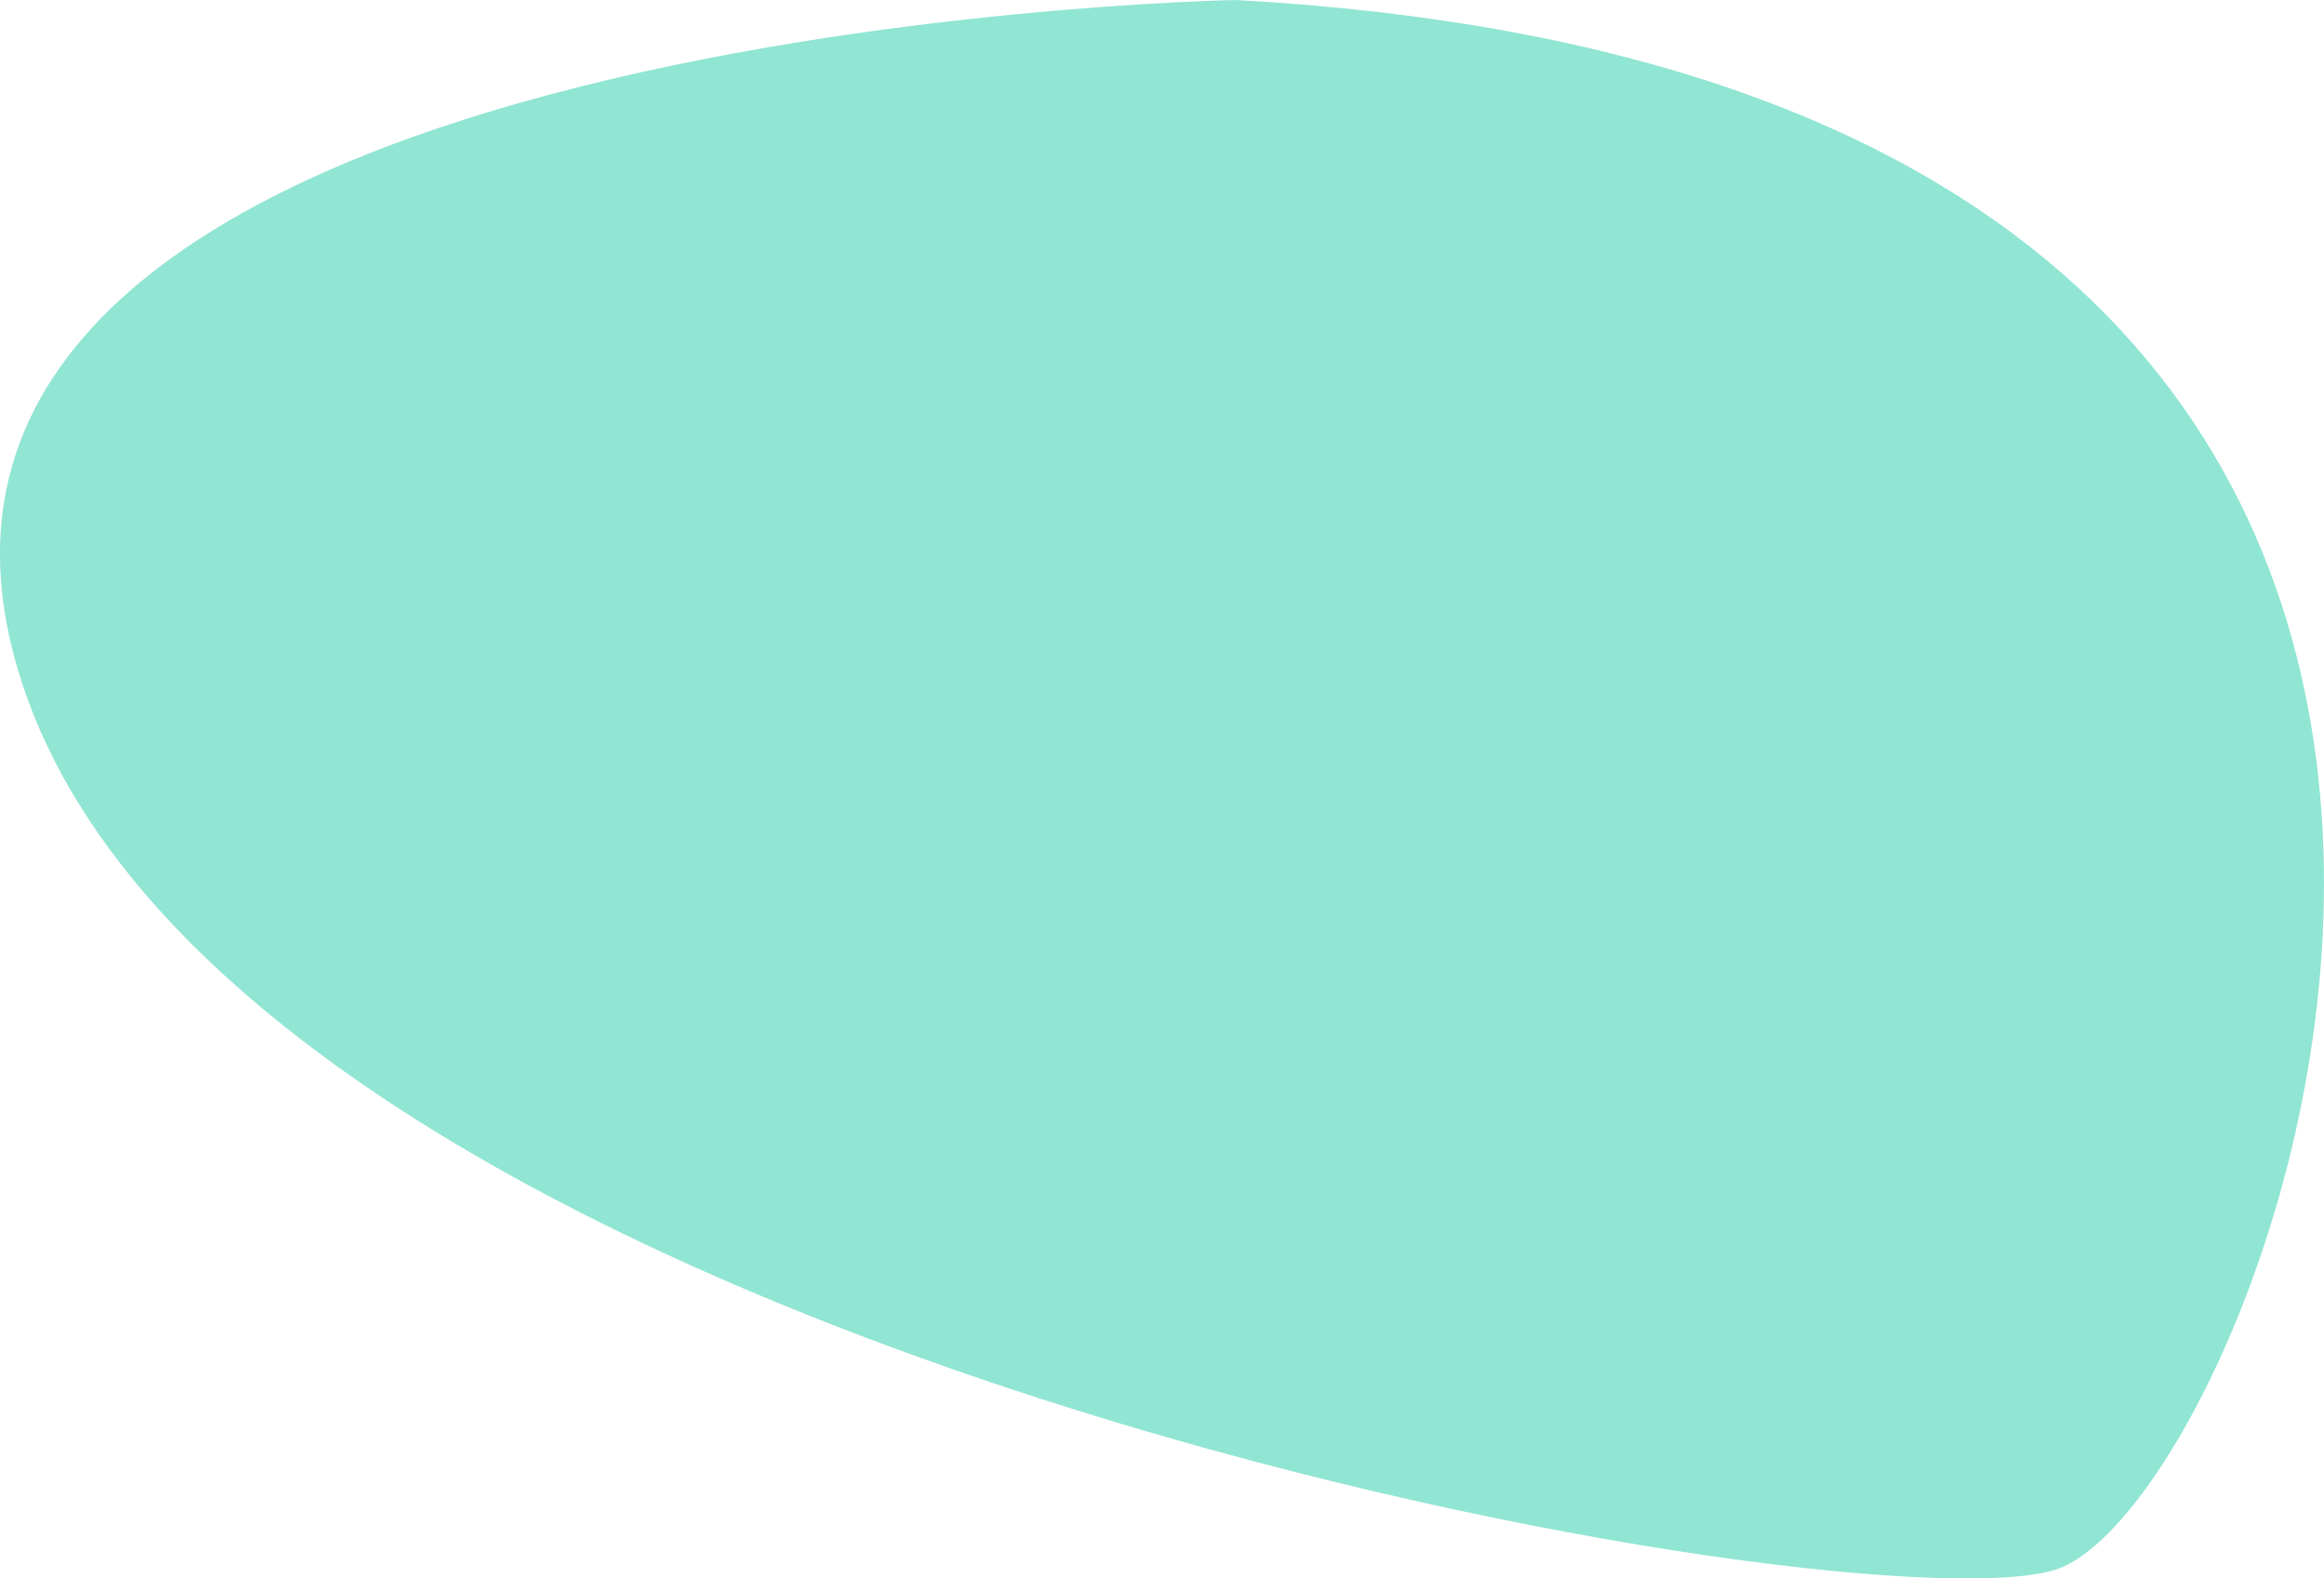 <svg id="圖層_2_拷貝" data-name="圖層 2 拷貝" xmlns="http://www.w3.org/2000/svg" viewBox="0 0 418.33 284.04"><defs><style>.cls-1{fill:#91e5d3;}</style></defs><title>back</title><path class="cls-1" d="M332.32,1506.05S74.54,1510.66,114,1629.37s326.28,170.25,365.46,159.29S617.51,1521.72,332.32,1506.05Z" transform="translate(-109.9 -1506.05)"/></svg>